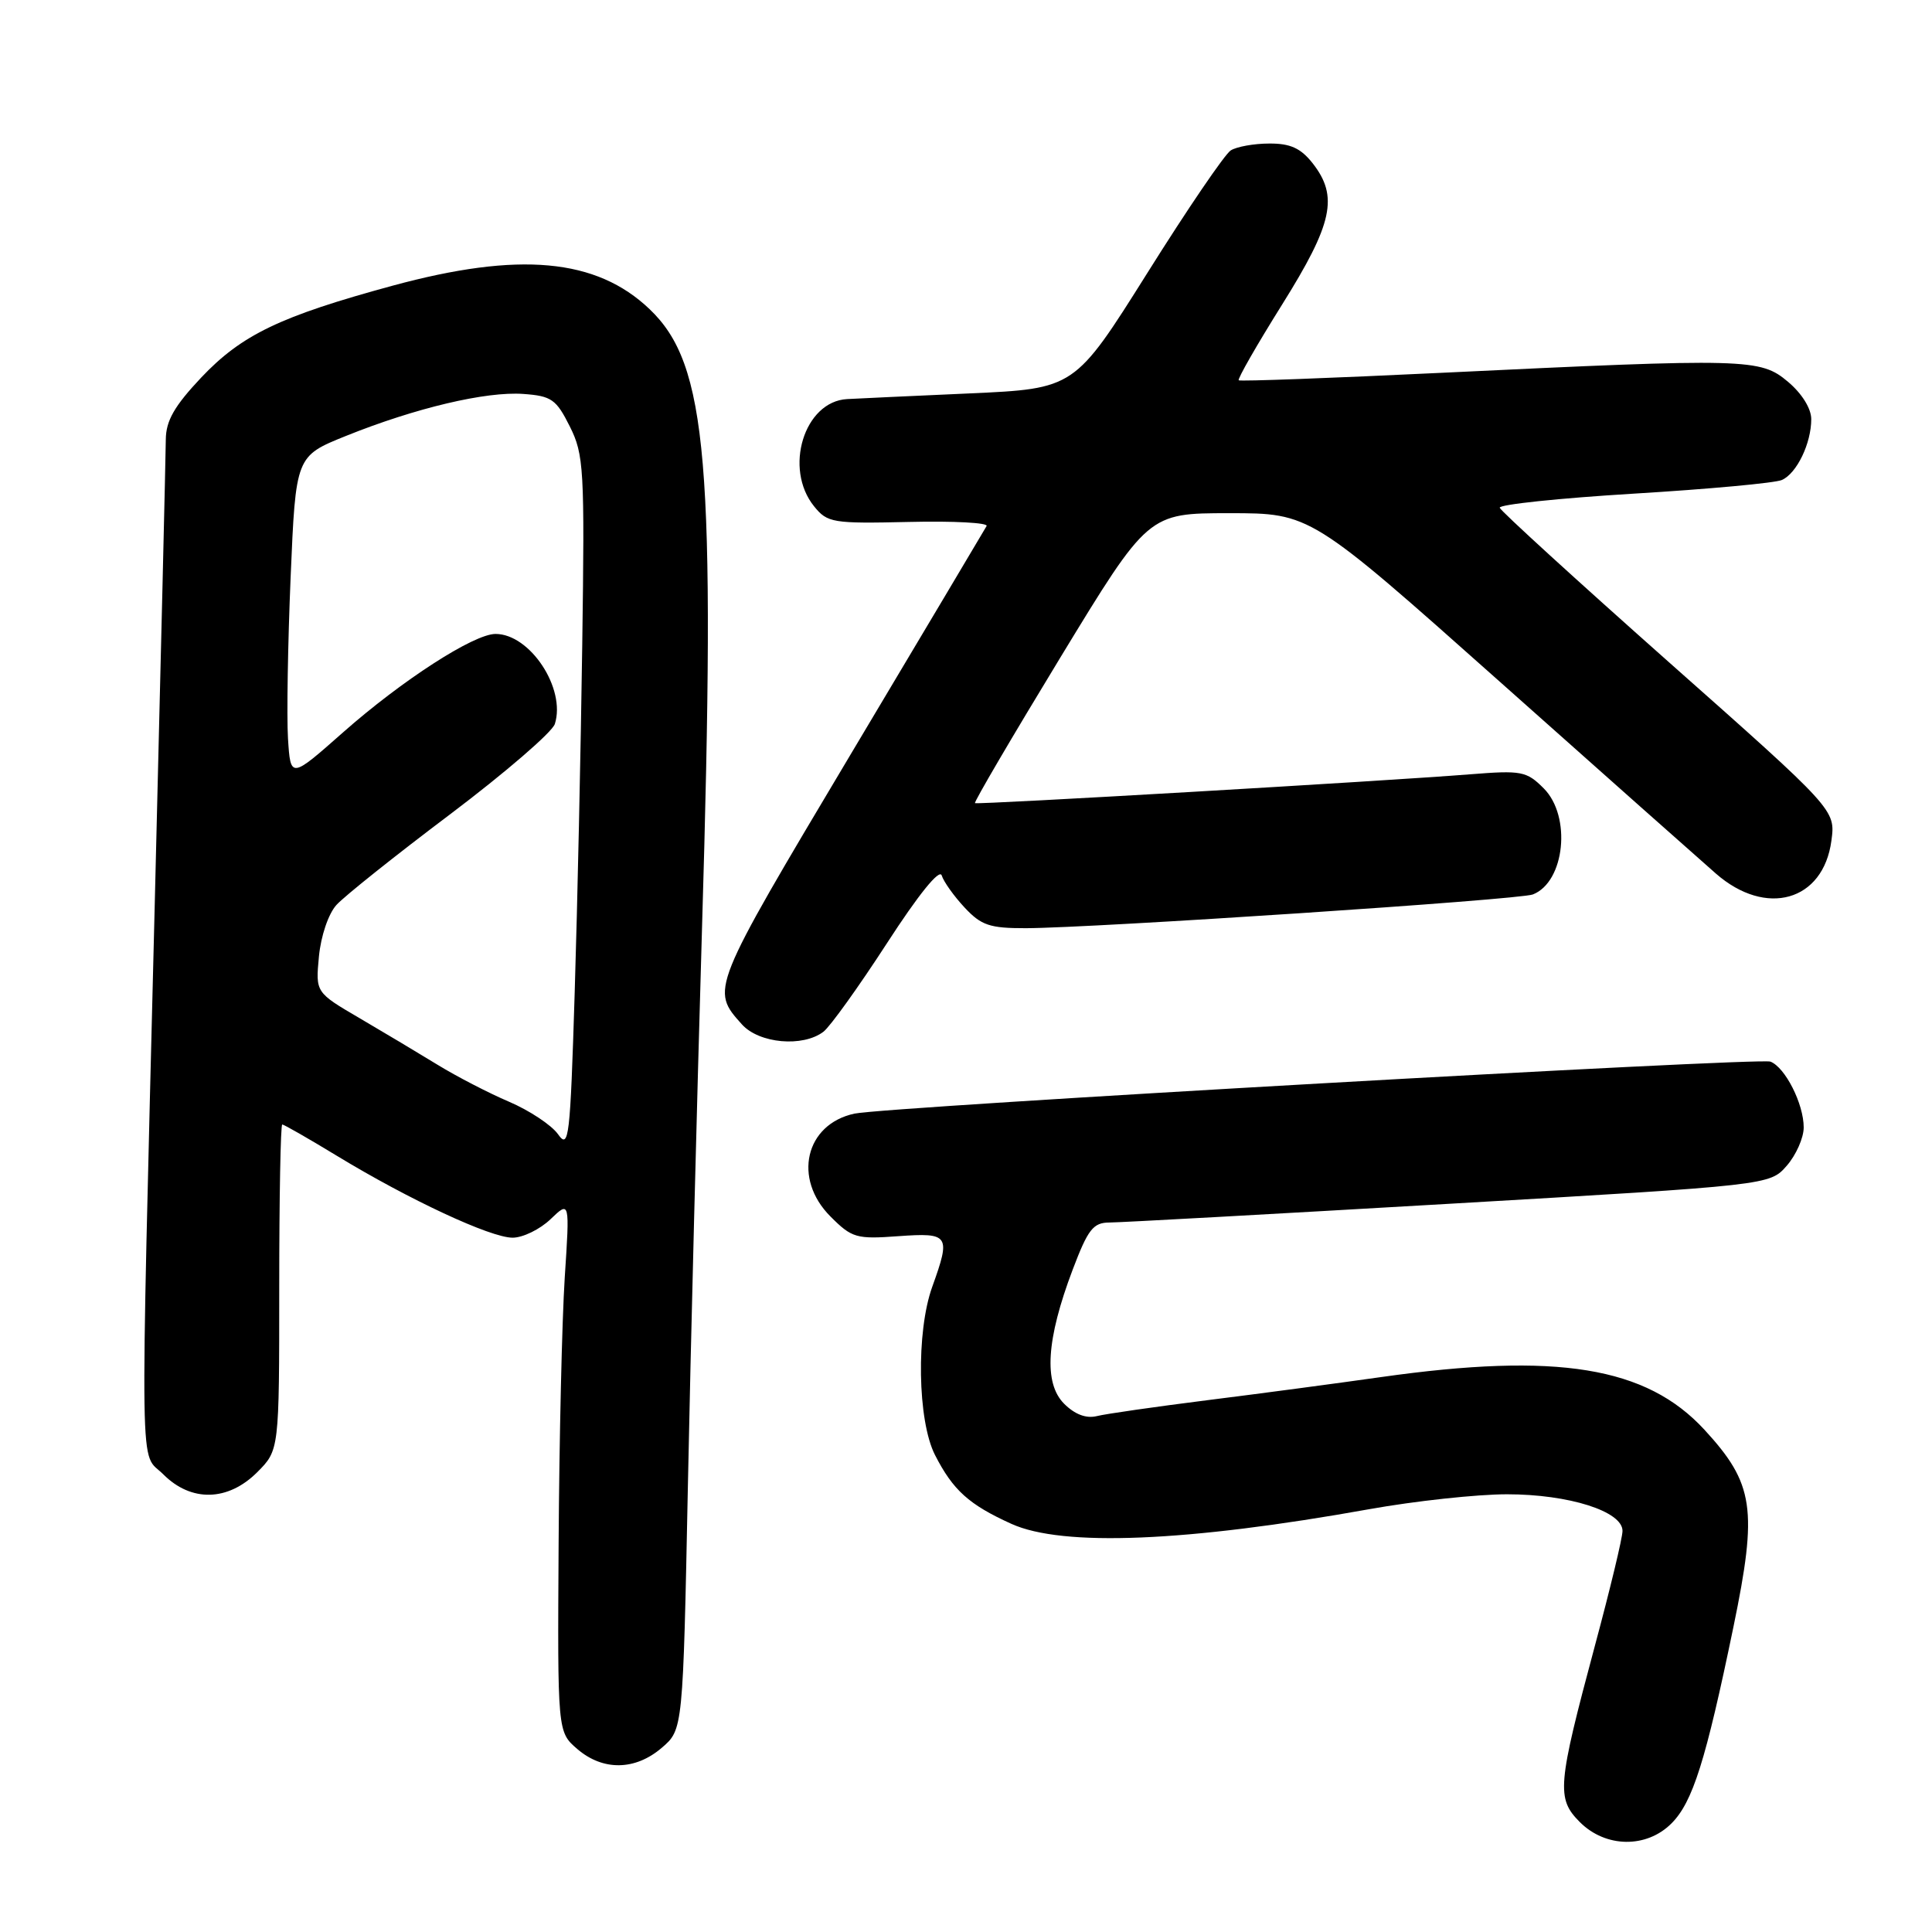 <?xml version="1.0" encoding="UTF-8" standalone="no"?>
<!DOCTYPE svg PUBLIC "-//W3C//DTD SVG 1.1//EN" "http://www.w3.org/Graphics/SVG/1.1/DTD/svg11.dtd" >
<svg xmlns="http://www.w3.org/2000/svg" xmlns:xlink="http://www.w3.org/1999/xlink" version="1.1" viewBox="0 0 256 256">
 <g >
 <path fill="currentColor"
d=" M 221.47 241.62 C 224.29 238.80 226.01 233.36 229.69 215.57 C 232.92 199.94 232.42 196.59 225.84 189.44 C 218.14 181.09 206.34 179.17 183.00 182.47 C 177.22 183.29 166.88 184.67 160.00 185.53 C 153.12 186.40 146.53 187.34 145.34 187.64 C 143.92 187.99 142.42 187.42 141.00 186.00 C 138.27 183.27 138.64 177.47 142.13 168.25 C 144.16 162.89 144.85 162.00 147.00 161.99 C 148.37 161.99 168.62 160.87 192.00 159.51 C 234.50 157.04 234.50 157.04 236.75 154.47 C 237.99 153.05 239.00 150.77 239.00 149.39 C 239.00 146.27 236.55 141.43 234.59 140.67 C 233.09 140.10 117.41 146.66 113.22 147.56 C 106.70 148.96 105.02 156.17 110.04 161.19 C 112.88 164.04 113.47 164.21 119.04 163.80 C 125.78 163.32 126.00 163.64 123.53 170.50 C 121.38 176.46 121.57 188.24 123.89 192.79 C 126.28 197.47 128.39 199.37 134.02 201.92 C 140.79 204.99 157.28 204.31 181.46 199.97 C 187.50 198.89 195.70 198.00 199.69 198.00 C 207.89 198.00 215.01 200.26 214.99 202.86 C 214.99 203.76 213.35 210.57 211.35 218.00 C 206.35 236.64 206.21 238.30 209.35 241.45 C 212.76 244.85 218.16 244.93 221.47 241.62 Z  M 87.69 231.59 C 90.50 229.18 90.50 229.18 91.15 196.84 C 91.50 179.05 92.35 145.82 93.02 123.00 C 94.86 61.15 93.77 48.30 86.07 40.96 C 79.01 34.23 68.79 33.30 52.00 37.86 C 37.12 41.91 32.02 44.36 26.65 50.04 C 23.10 53.81 21.99 55.75 21.97 58.24 C 21.96 60.03 21.30 87.83 20.50 120.00 C 18.55 198.58 18.46 192.18 21.64 195.36 C 25.33 199.06 30.20 198.95 34.08 195.08 C 37.00 192.15 37.00 192.15 37.00 170.58 C 37.00 158.71 37.18 149.00 37.40 149.00 C 37.62 149.00 40.87 150.86 44.62 153.14 C 54.21 158.97 65.00 164.00 67.92 164.00 C 69.28 164.00 71.54 162.90 72.95 161.55 C 75.50 159.10 75.50 159.10 74.83 169.30 C 74.47 174.91 74.10 190.75 74.02 204.50 C 73.87 229.49 73.87 229.49 76.49 231.75 C 79.90 234.68 84.17 234.61 87.69 231.59 Z  M 109.11 136.71 C 109.99 136.04 113.78 130.76 117.52 124.99 C 121.70 118.53 124.49 115.08 124.78 116.00 C 125.04 116.83 126.40 118.74 127.81 120.25 C 130.02 122.62 131.15 123.00 135.94 122.99 C 144.94 122.96 201.35 119.22 203.11 118.52 C 207.36 116.86 208.25 108.16 204.55 104.46 C 202.27 102.18 201.61 102.06 194.80 102.60 C 183.38 103.51 129.54 106.64 129.19 106.42 C 129.02 106.31 134.12 97.62 140.51 87.11 C 152.14 68.00 152.14 68.00 162.89 68.00 C 173.64 68.00 173.64 68.00 198.64 90.25 C 212.39 102.49 225.31 113.96 227.36 115.75 C 234.01 121.57 241.60 119.42 242.67 111.40 C 243.22 107.31 243.22 107.31 221.08 87.69 C 208.91 76.89 198.85 67.71 198.72 67.28 C 198.60 66.85 206.60 66.01 216.50 65.41 C 226.40 64.81 235.23 64.00 236.11 63.60 C 238.08 62.73 240.00 58.75 240.00 55.54 C 240.00 54.13 238.76 52.14 236.92 50.59 C 233.25 47.50 231.62 47.45 191.00 49.40 C 176.43 50.10 164.34 50.55 164.14 50.39 C 163.94 50.24 166.53 45.72 169.89 40.35 C 176.61 29.61 177.38 26.03 173.93 21.63 C 172.35 19.63 170.97 19.00 168.18 19.02 C 166.15 19.02 163.86 19.44 163.08 19.93 C 162.29 20.43 157.32 27.73 152.03 36.17 C 142.40 51.50 142.40 51.50 128.45 52.13 C 120.78 52.47 113.49 52.81 112.25 52.88 C 106.56 53.19 103.82 62.08 107.87 67.09 C 109.64 69.28 110.32 69.39 120.46 69.16 C 126.35 69.02 130.97 69.27 130.73 69.70 C 130.48 70.14 122.34 83.83 112.62 100.12 C 94.11 131.18 94.14 131.10 98.32 135.75 C 100.60 138.27 106.38 138.79 109.11 136.71 Z  M 73.94 150.29 C 73.08 149.08 70.15 147.14 67.44 145.98 C 64.72 144.82 60.48 142.62 58.00 141.10 C 55.52 139.58 50.87 136.80 47.66 134.92 C 41.81 131.50 41.81 131.50 42.26 126.74 C 42.52 124.03 43.51 121.09 44.58 119.91 C 45.61 118.77 52.40 113.35 59.68 107.87 C 66.95 102.38 73.18 97.01 73.52 95.93 C 75.01 91.24 70.24 84.00 65.66 84.00 C 62.78 84.00 53.26 90.15 45.46 97.04 C 38.50 103.19 38.50 103.19 38.16 97.85 C 37.98 94.91 38.14 85.29 38.51 76.47 C 39.19 60.44 39.19 60.44 45.85 57.76 C 55.04 54.06 64.41 51.84 69.35 52.20 C 73.08 52.47 73.70 52.91 75.50 56.50 C 77.37 60.24 77.48 62.11 77.15 85.50 C 76.96 99.25 76.51 119.95 76.15 131.50 C 75.55 150.91 75.38 152.33 73.94 150.29 Z "/>
</g>
</svg>